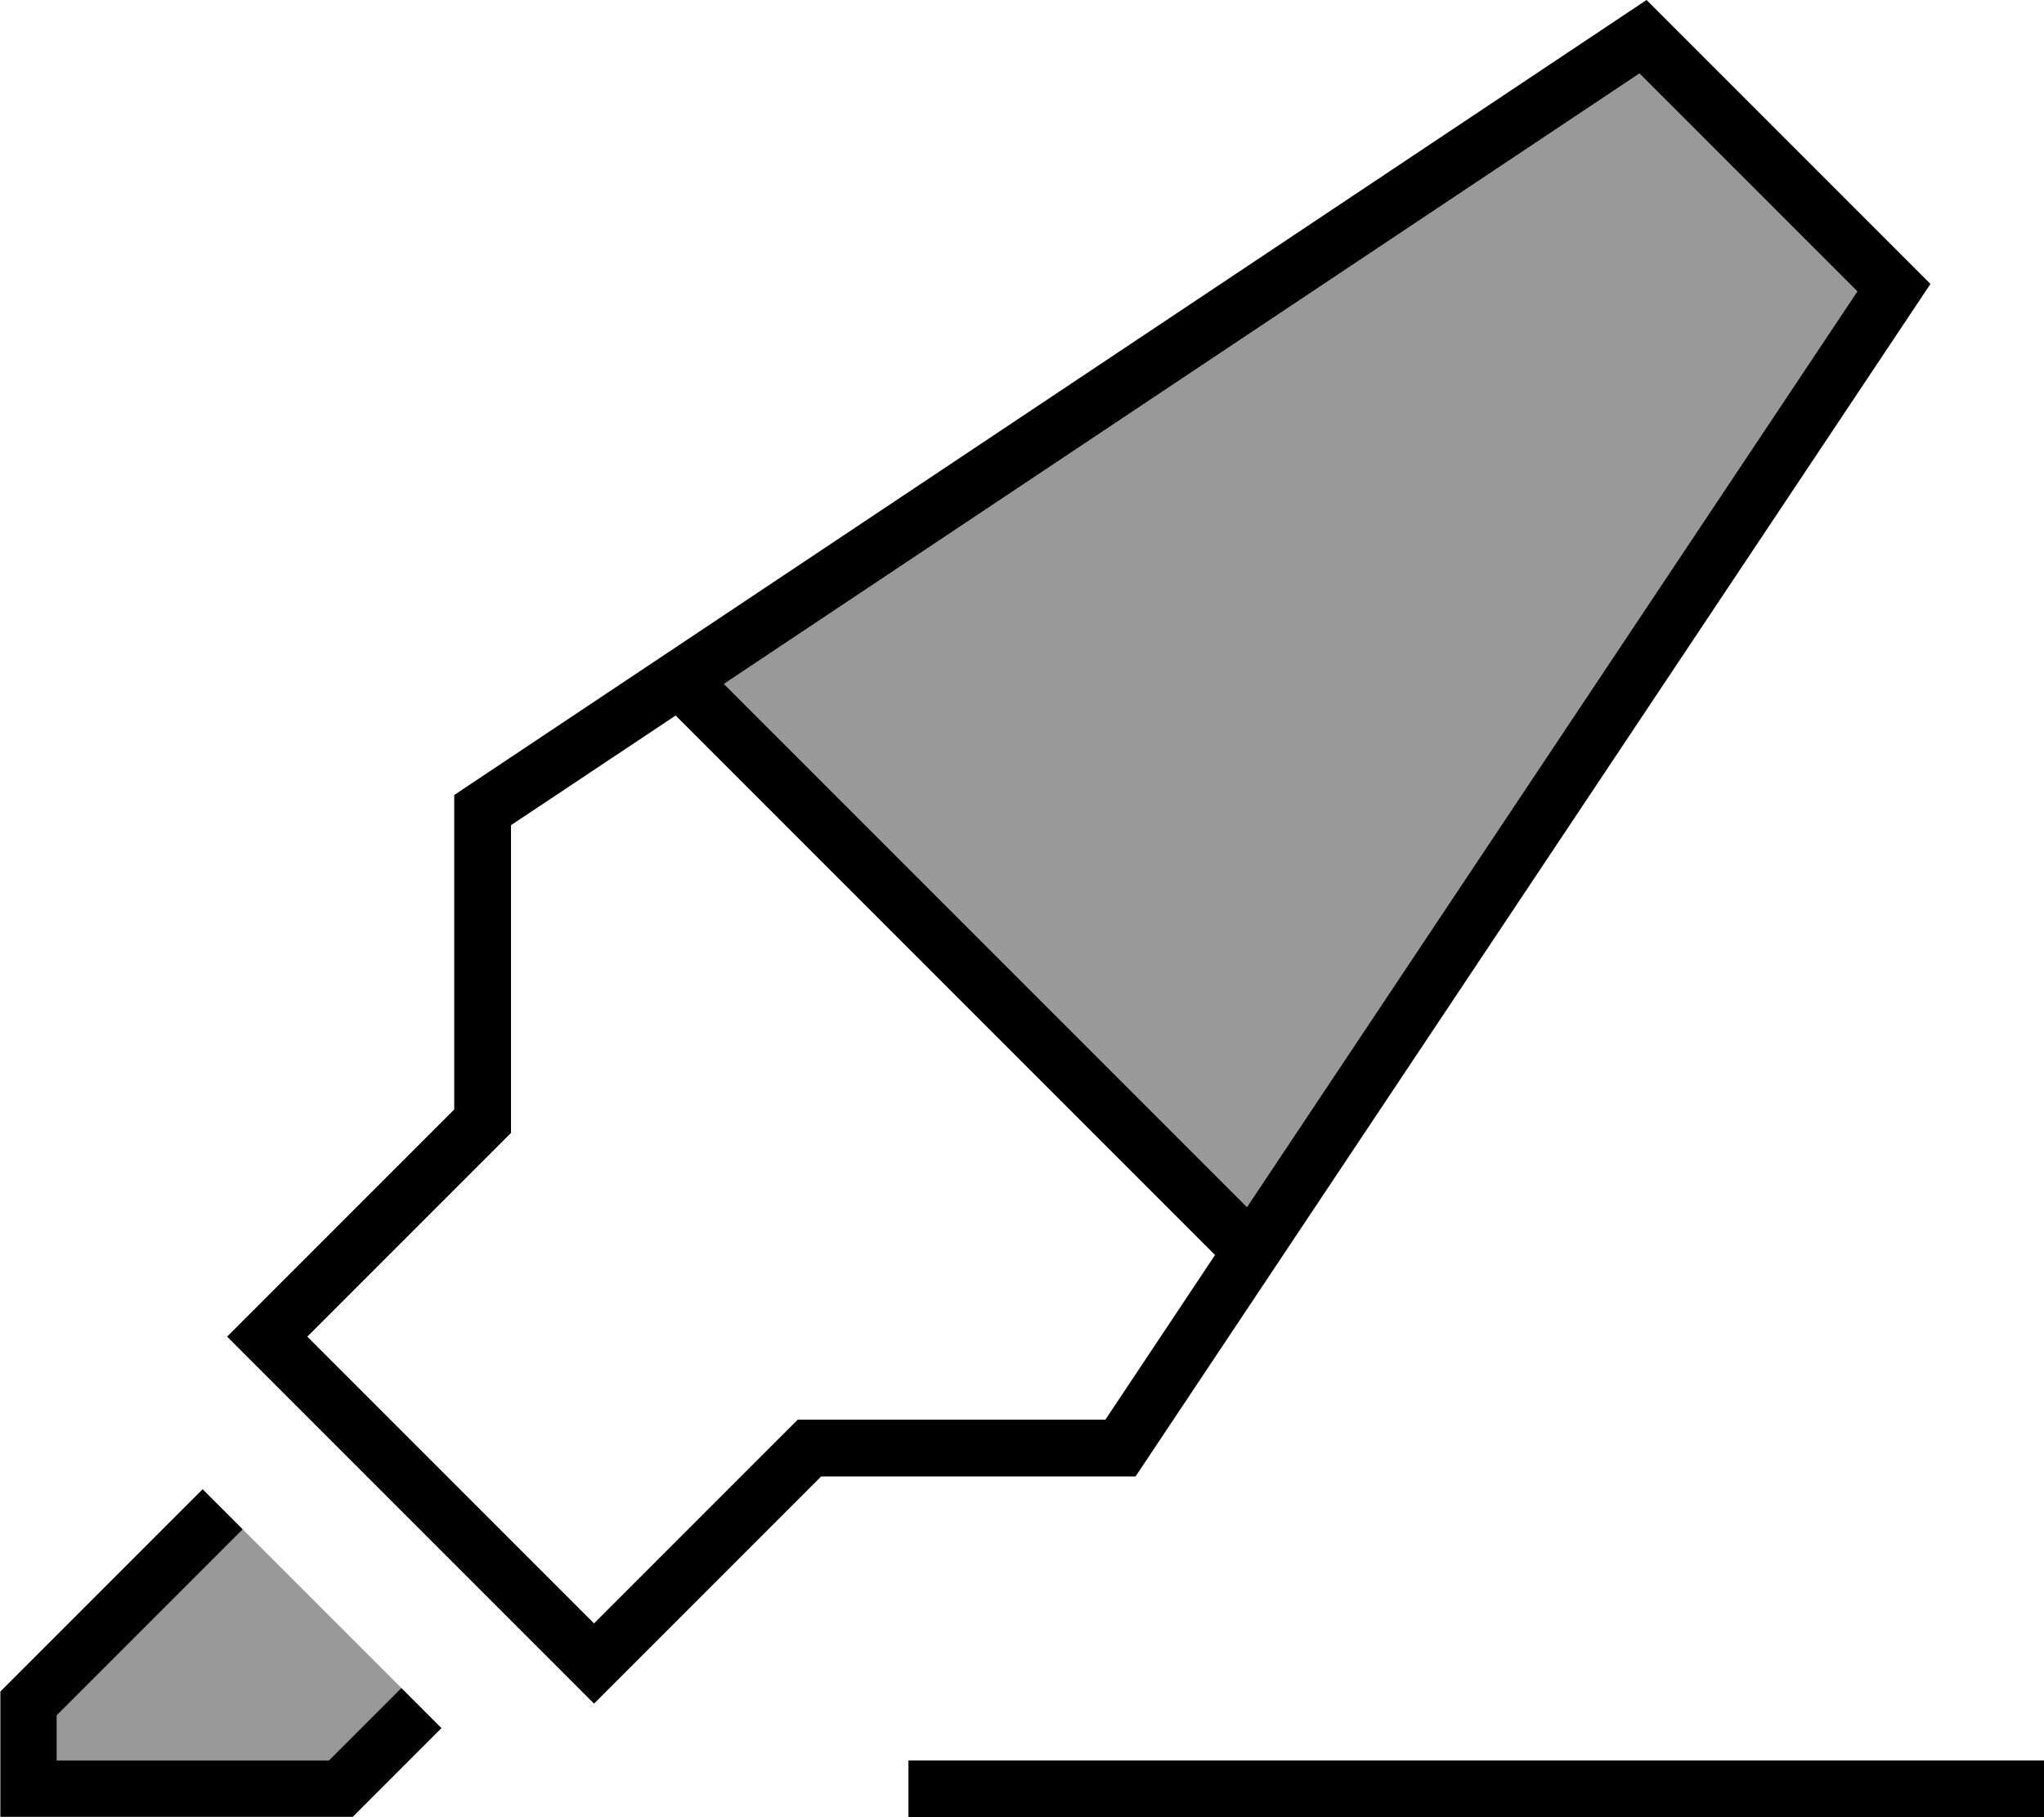 <svg xmlns="http://www.w3.org/2000/svg" viewBox="0 0 576 512"><!--! Font Awesome Pro 7.1.0 by @fontawesome - https://fontawesome.com License - https://fontawesome.com/license (Commercial License) Copyright 2025 Fonticons, Inc. --><path opacity=".4" fill="currentColor" d="M16 483.3l0 12.7 76.7 0 20.4-20.4c-14.9-14.9-29.8-29.8-44.7-44.7L16 483.3zM203.9 192.6l147.5 147.5 172-258-61.4-61.4-258 172z"/><path fill="currentColor" d="M320 416l-88.6 0c-42 42-63.4 63.4-64 64l-11.3-11.3-80.8-80.8-11.3-11.3 11.3-11.3 52.7-52.7 0-88.6 336-224 80 80-224 336zm-99.9-11.3l4.7-4.7 86.7 0 30.9-46.4-152-152-46.4 30.9 0 86.7-4.7 4.7-52.7 52.7 80.8 80.8 52.7-52.7zm131.3-64.6l172-258-61.4-61.4-258 172 147.5 147.5zM57.1 419.6l11.3 11.3-52.4 52.4 0 12.7 76.7 0 20.4-20.4 11.3 11.3-22.7 22.7-2.3 2.3-99.3 0 0-35.3 2.3-2.3 54.7-54.7zM264 496l312 0 0 16-320 0 0-16 8 0z"/></svg>